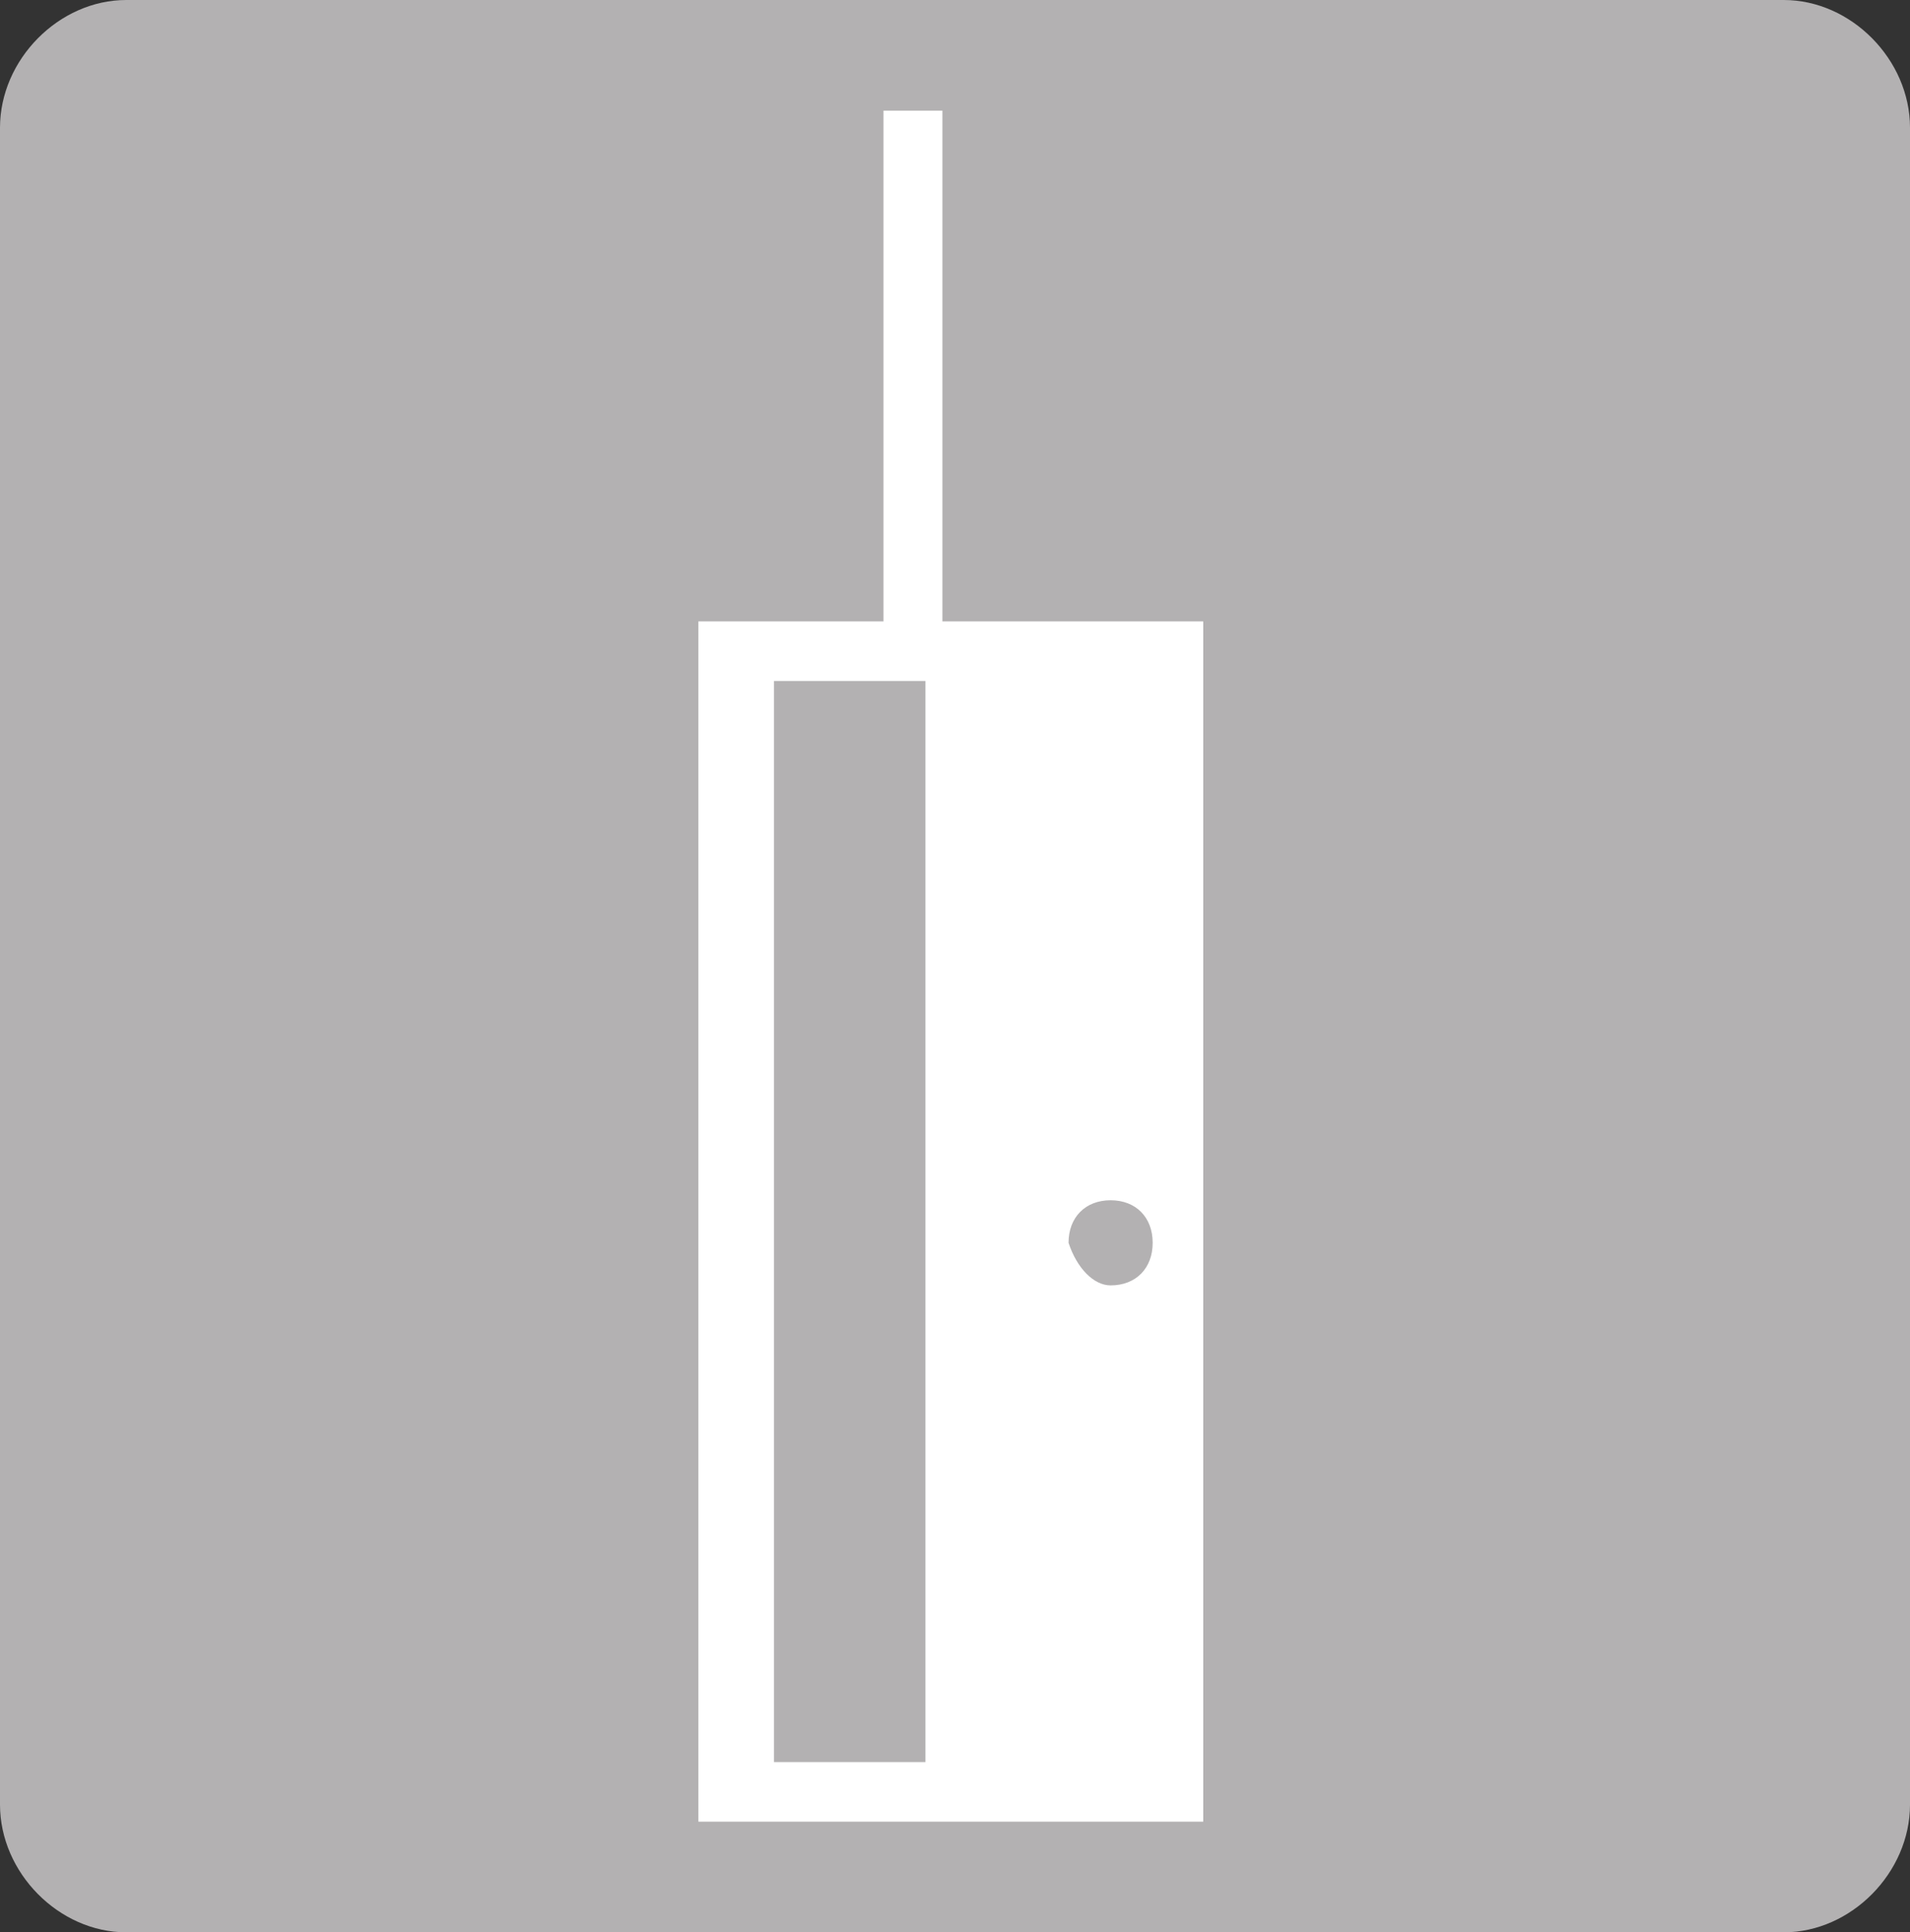 <svg width="85" height="86" viewBox="0 0 85 86" fill="none" xmlns="http://www.w3.org/2000/svg">
<rect x="0" y="0" width="85" height="86" fill="#333333" stroke="none"/>
<path d="M5.617 86C2.621 86 0 83.348 0 80.317V5.683C0 2.652 2.621 0 5.617 0H79.383C82.379 0 85 2.652 85 5.683V80.317C85 83.348 82.379 86 79.383 86" fill="#B3B1B2"/>
<path d="M10.859 22.731V0H8.238V22.731H0V76.15H22.467V22.731H10.859Z" transform="translate(31.08 4.925)" fill="white"/>
<path d="M6.74 0H0V48.115H6.74V0Z" transform="translate(34.445 30.309)" fill="#B3B1B2"/>
<path d="M1.872 3.789C2.996 3.789 3.744 3.031 3.744 1.894C3.744 0.758 2.996 0 1.872 0C0.749 0 0 0.758 0 1.894C0.374 3.031 1.123 3.789 1.872 3.789Z" transform="translate(47.553 53.419)" fill="#B3B1B2"/>
</svg>
